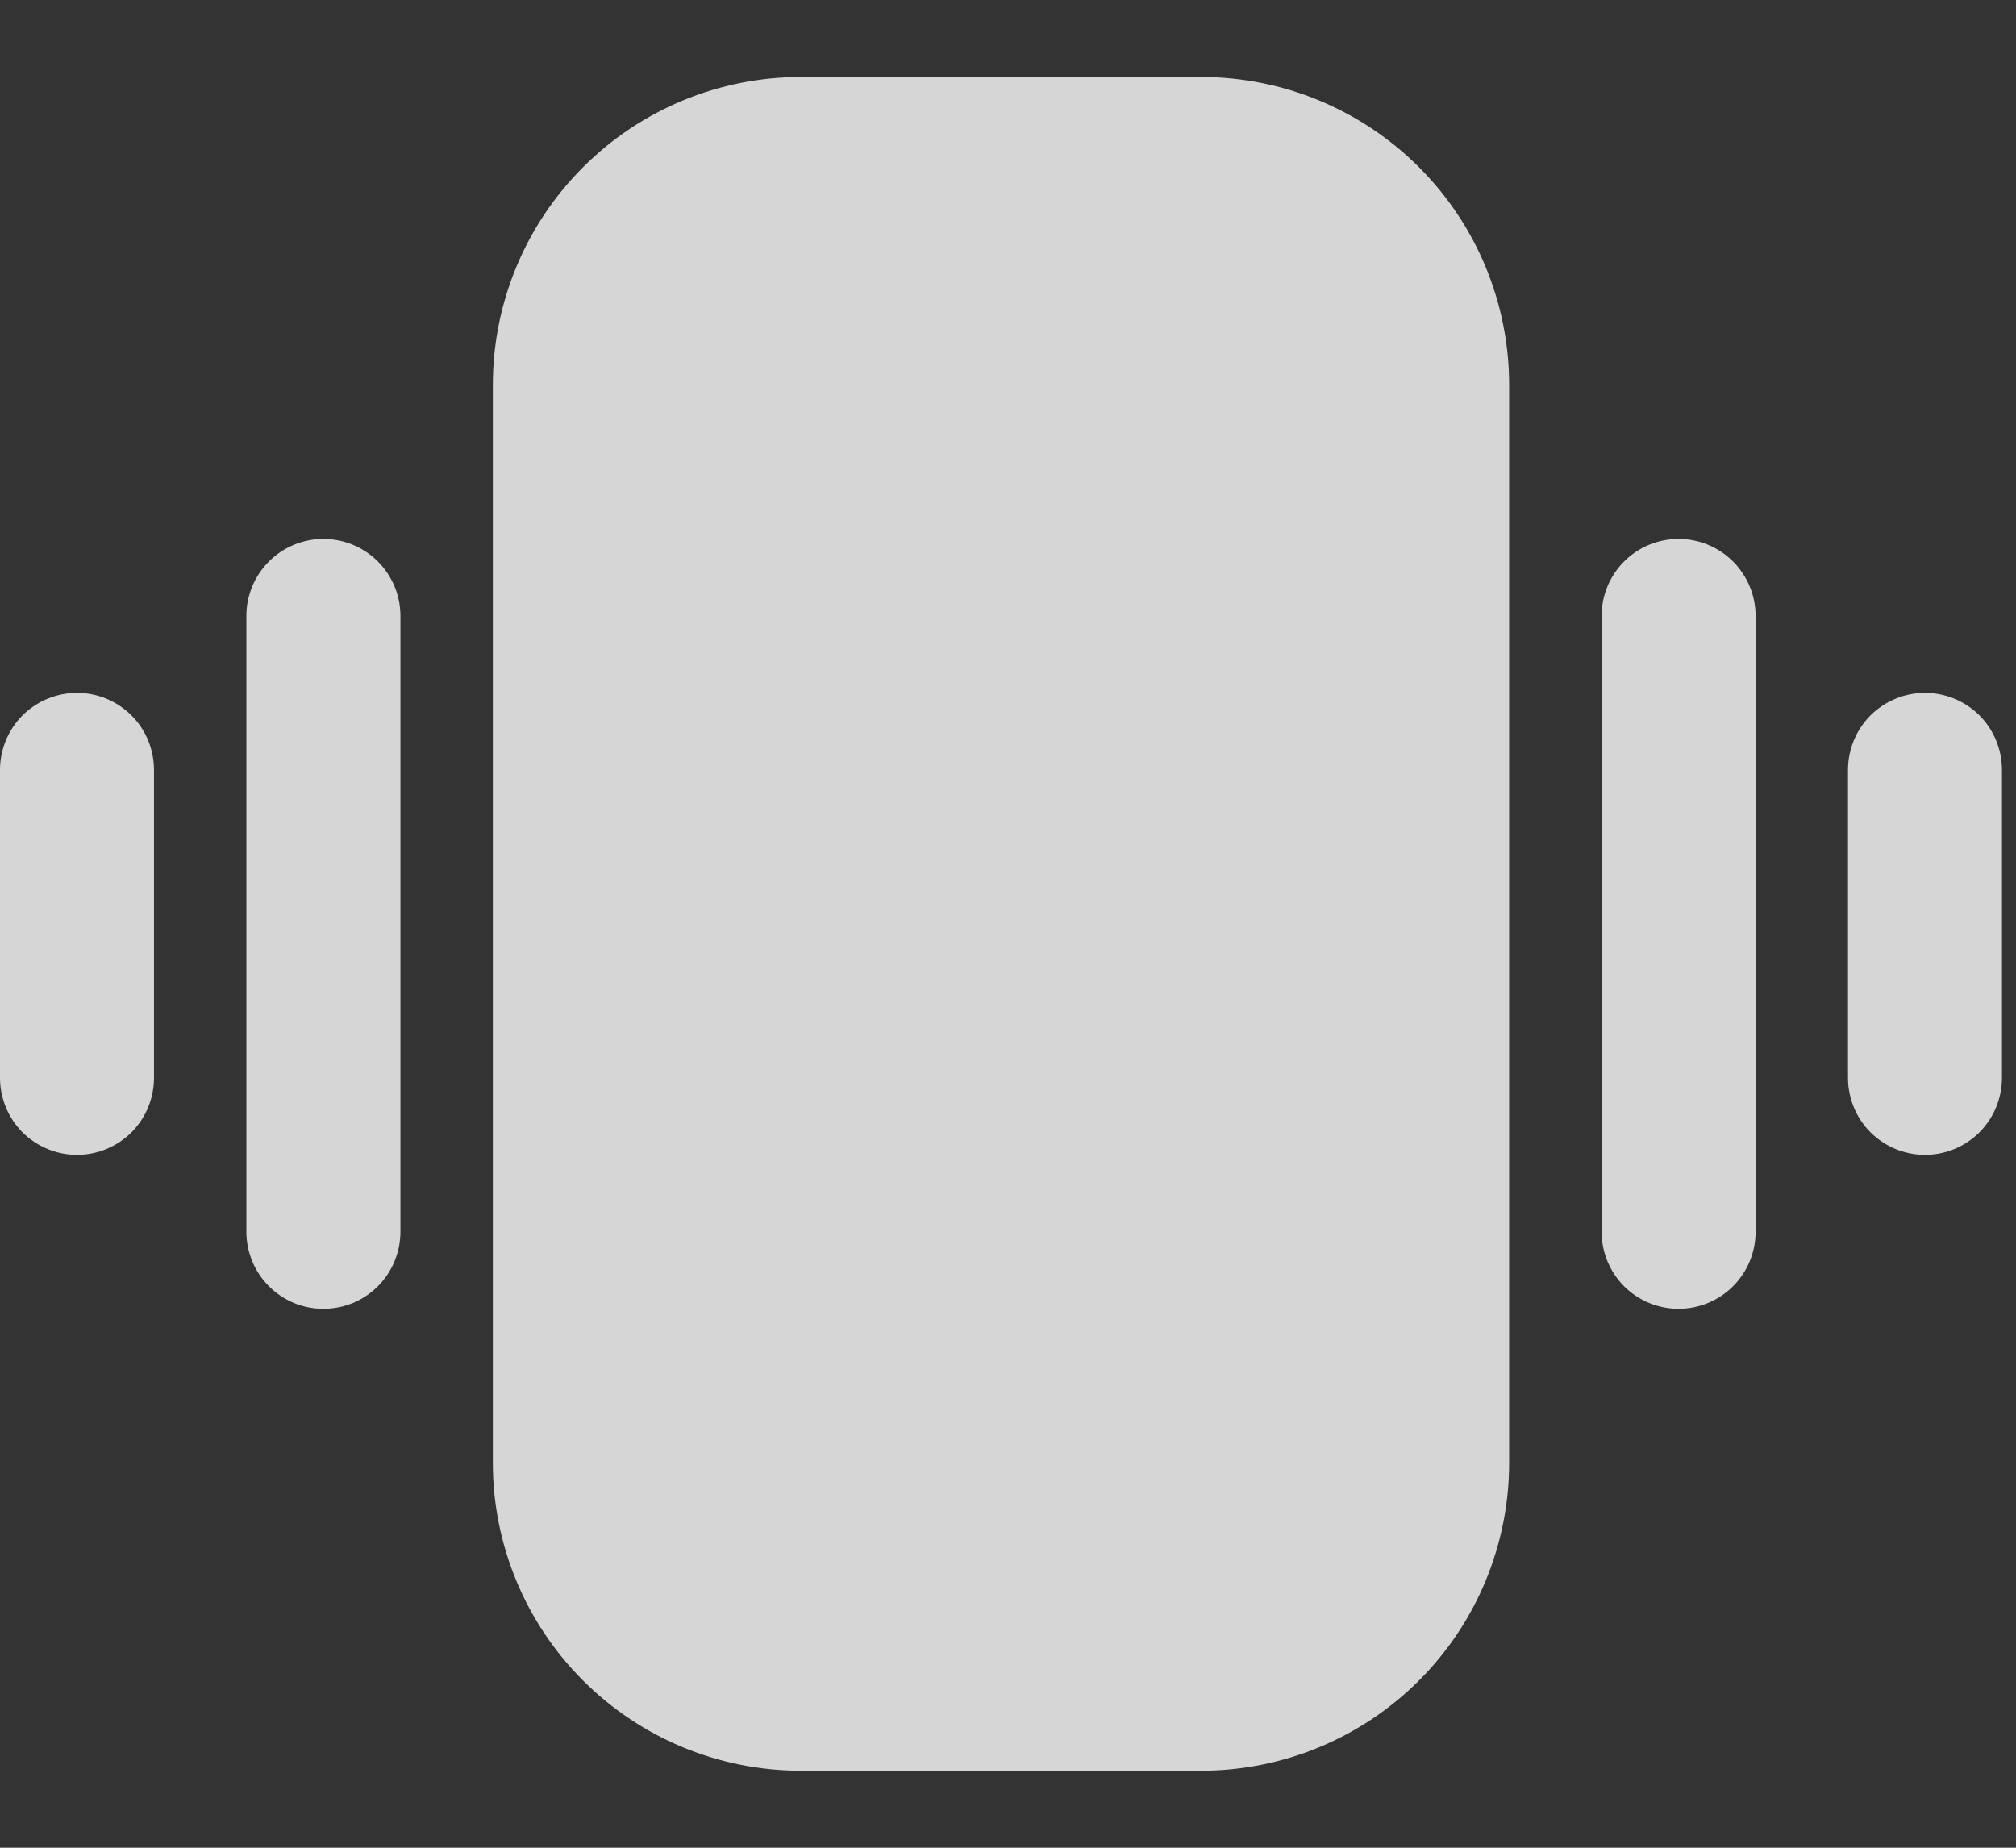 <svg width="24" height="22" viewBox="0 0 24 22" fill="none" xmlns="http://www.w3.org/2000/svg">
<rect x="0" y="0" width="24" height="22" fill="#333333" stroke="none"/>
<g clip-path="url(#clip0_51_6857)">
<path d="M0.917 8.25C0.674 8.25 0.44 8.347 0.268 8.518C0.097 8.69 0 8.924 0 9.167V12.833C0 13.076 0.097 13.31 0.268 13.482C0.44 13.653 0.674 13.75 0.917 13.75C1.16 13.75 1.393 13.653 1.565 13.482C1.737 13.31 1.833 13.076 1.833 12.833V9.167C1.833 8.924 1.737 8.69 1.565 8.518C1.393 8.347 1.16 8.25 0.917 8.25ZM3.85 6.417C3.607 6.417 3.374 6.513 3.202 6.685C3.03 6.857 2.933 7.09 2.933 7.333V14.667C2.933 14.787 2.957 14.906 3.003 15.017C3.049 15.129 3.117 15.23 3.202 15.315C3.287 15.4 3.388 15.467 3.499 15.514C3.61 15.56 3.73 15.583 3.85 15.583C3.97 15.583 4.09 15.56 4.201 15.514C4.312 15.467 4.413 15.4 4.498 15.315C4.583 15.23 4.651 15.129 4.697 15.017C4.743 14.906 4.767 14.787 4.767 14.667V7.333C4.767 7.09 4.67 6.857 4.498 6.685C4.326 6.513 4.093 6.417 3.85 6.417ZM22.916 8.25C22.673 8.25 22.44 8.347 22.268 8.518C22.096 8.69 22 8.924 22 9.167V12.833C22 13.076 22.096 13.31 22.268 13.482C22.44 13.653 22.673 13.75 22.916 13.75C23.16 13.75 23.393 13.653 23.565 13.482C23.736 13.31 23.833 13.076 23.833 12.833V9.167C23.833 8.924 23.736 8.69 23.565 8.518C23.393 8.347 23.16 8.25 22.916 8.25ZM19.983 6.417C19.74 6.417 19.507 6.513 19.335 6.685C19.163 6.857 19.067 7.09 19.067 7.333V14.667C19.067 14.91 19.163 15.143 19.335 15.315C19.507 15.487 19.74 15.583 19.983 15.583C20.226 15.583 20.459 15.487 20.631 15.315C20.803 15.143 20.9 14.91 20.9 14.667V7.333C20.9 7.09 20.803 6.857 20.631 6.685C20.459 6.513 20.226 6.417 19.983 6.417ZM17.966 4.583V17.417C17.966 18.389 17.58 19.322 16.893 20.009C16.205 20.697 15.272 21.083 14.3 21.083H9.533C8.561 21.083 7.628 20.697 6.941 20.009C6.253 19.322 5.867 18.389 5.867 17.417V4.583C5.867 3.611 6.253 2.678 6.941 1.991C7.628 1.303 8.561 0.917 9.533 0.917H14.3C15.272 0.917 16.205 1.303 16.893 1.991C17.58 2.678 17.966 3.611 17.966 4.583Z" fill="white" fill-opacity="0.8"/>
</g>
<defs>
<clipPath id="clip0_51_6857">
<rect width="23.833" height="22" fill="white"/>
</clipPath>
</defs>
</svg>
